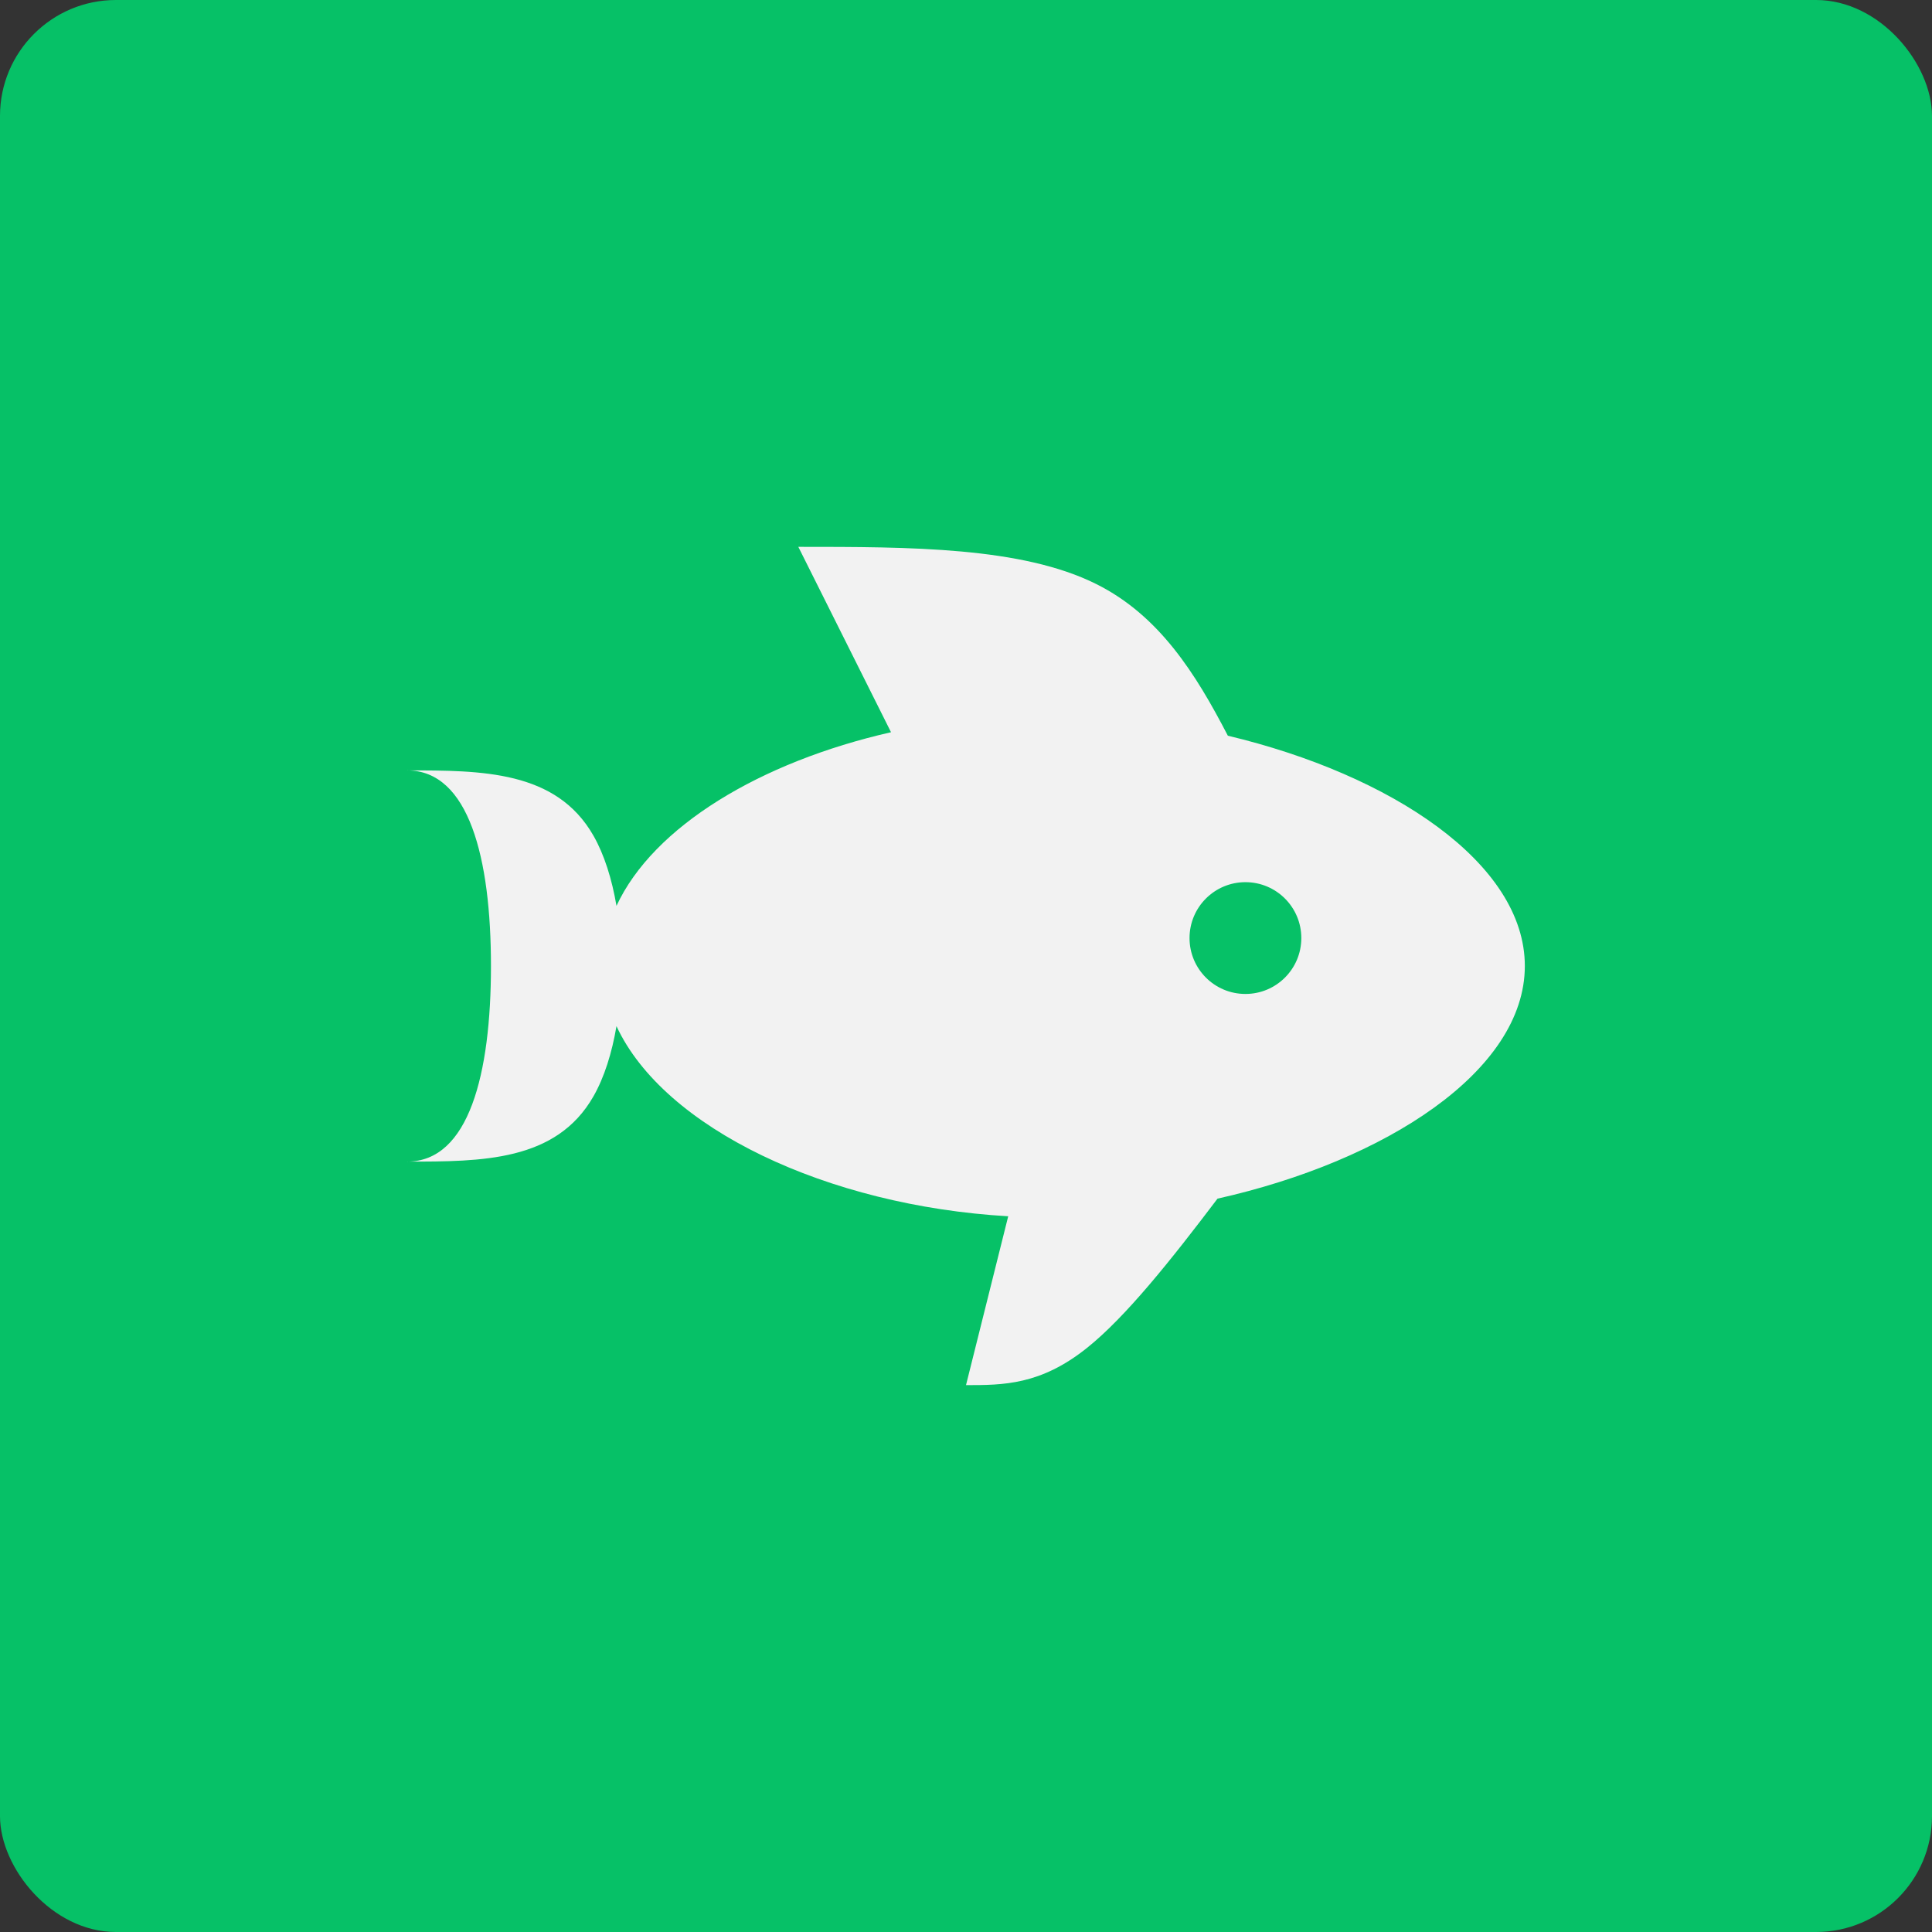 <svg version="1.1" viewBox="0 0 100 100" xmlns="http://www.w3.org/2000/svg">
	<rect x="0" y="0" width="100" height="100" fill="#333333" stroke="none"/>
	<rect width="100" height="100" rx="6" ry="6" fill="#06c167"/>
	<path d="m50 71.695 2.185-8.741c-9.364-.542-17.825-4.558-20.276-9.841-.235 1.387-.632 2.655-1.194 3.636-1.928 3.375-5.785 3.375-9.642 3.375 3.195 0 4.339-4.533 4.339-10.124 0-5.591-1.144-10.124-4.339-10.124 3.857 0 7.714 0 9.642 3.375.561.982.959 2.249 1.194 3.636 1.905-4.107 7.442-7.448 14.21-8.987l-4.798-9.595c5.785 0 11.571 0 15.427 1.928 3.256 1.628 5.138 4.631 6.805 7.847 8.456 2.016 15.372 6.594 15.372 11.919 0 5.437-7.21 10.095-15.907 12.043-2.4 3.17-4.743 6.116-6.752 7.723-2.411 1.929-4.339 1.929-6.268 1.929zm14.463-26.034c-1.598 0-2.893 1.295-2.893 2.893s1.295 2.893 2.893 2.893 2.893-1.295 2.893-2.893-1.295-2.893-2.893-2.893z" fill="#f2f2f2" stroke-linejoin="round"/>
</svg>
